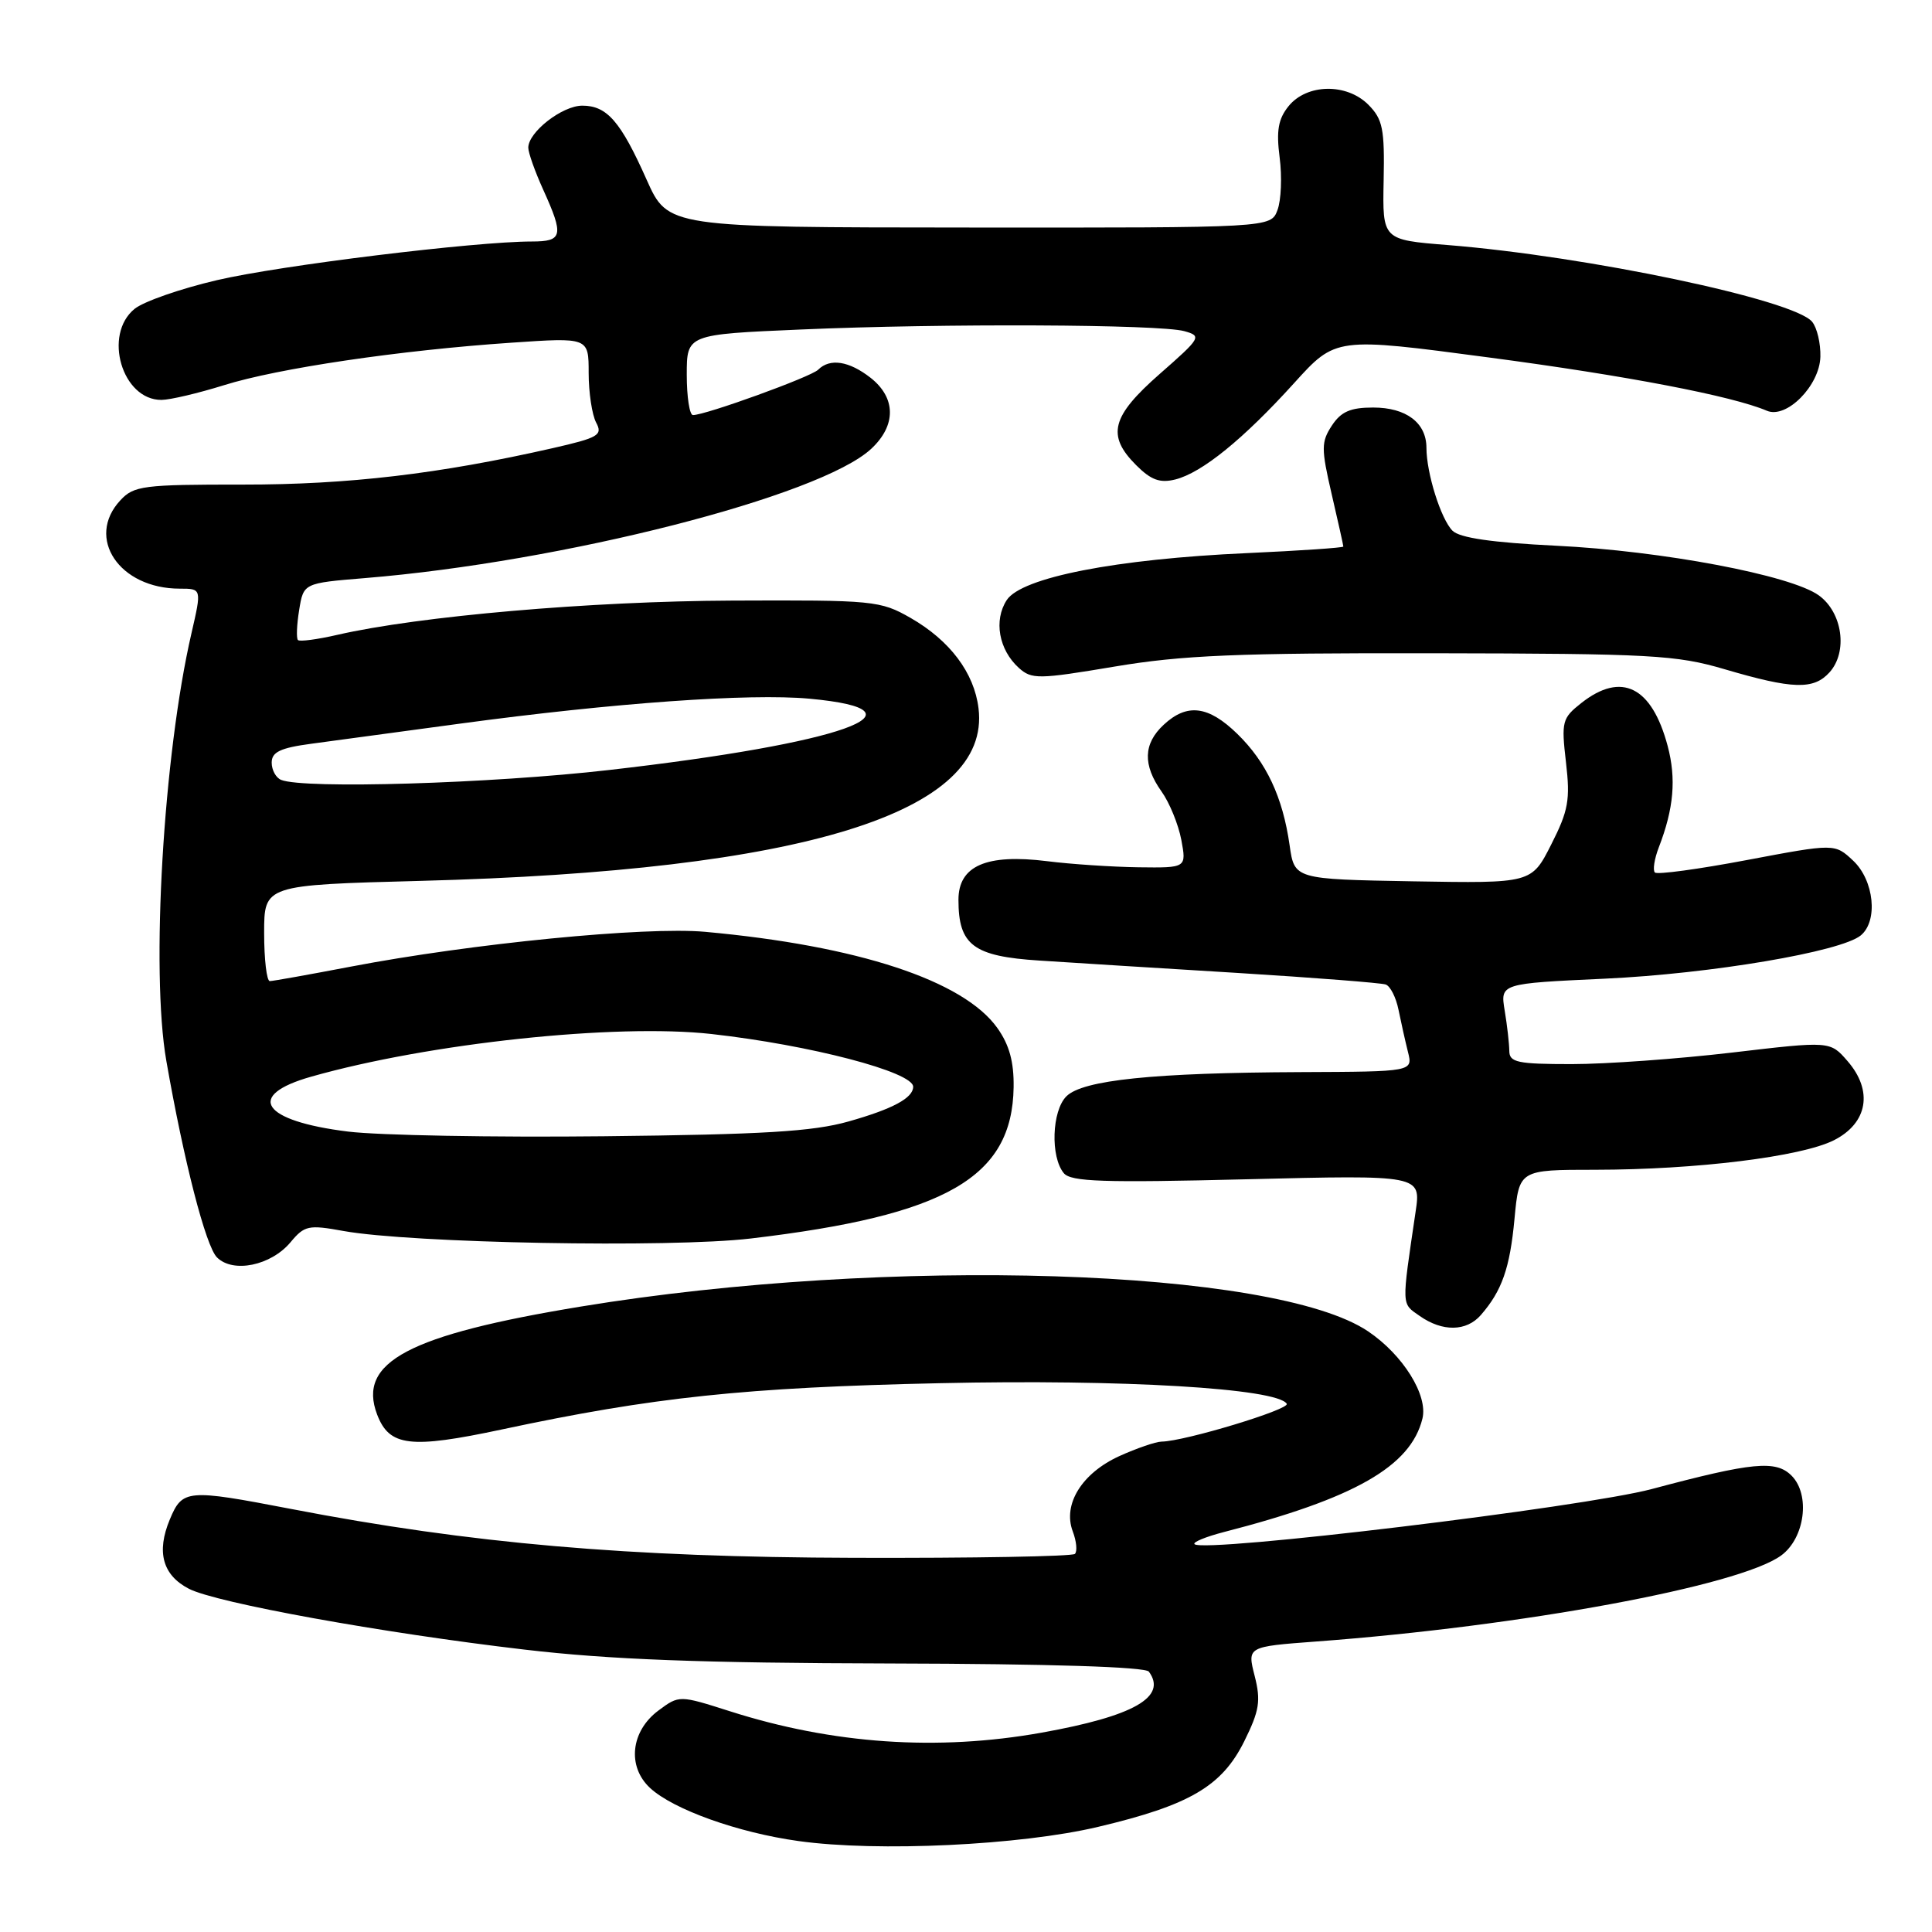 <?xml version="1.0" encoding="UTF-8" standalone="no"?>
<!DOCTYPE svg PUBLIC "-//W3C//DTD SVG 1.1//EN" "http://www.w3.org/Graphics/SVG/1.1/DTD/svg11.dtd" >
<svg xmlns="http://www.w3.org/2000/svg" xmlns:xlink="http://www.w3.org/1999/xlink" version="1.1" viewBox="0 0 256 256">
 <g >
 <path fill="currentColor"
d=" M 145.50 242.07 C 157.63 239.20 161.91 236.69 164.87 230.73 C 166.88 226.67 167.09 225.38 166.25 222.07 C 165.26 218.19 165.26 218.19 174.38 217.51 C 201.60 215.49 230.44 210.16 236.00 206.12 C 239.16 203.82 239.91 198.06 237.39 195.53 C 235.31 193.45 232.24 193.74 218.89 197.30 C 209.78 199.73 159.47 205.80 158.28 204.61 C 158.01 204.35 159.76 203.63 162.15 203.01 C 179.49 198.55 186.93 194.30 188.48 187.97 C 189.24 184.88 185.91 179.53 181.28 176.41 C 168.86 168.04 117.71 166.43 77.00 173.12 C 54.13 176.88 47.33 180.48 49.97 187.43 C 51.59 191.67 54.34 192.00 66.50 189.41 C 86.54 185.13 98.75 183.84 124.54 183.28 C 148.69 182.74 169.24 183.96 170.50 186.01 C 170.96 186.74 156.98 190.98 153.93 191.02 C 153.14 191.03 150.62 191.90 148.32 192.94 C 143.36 195.20 140.80 199.32 142.14 202.90 C 142.64 204.21 142.77 205.56 142.43 205.90 C 142.10 206.23 128.93 206.47 113.16 206.42 C 83.17 206.34 62.41 204.54 38.50 199.93 C 24.77 197.29 24.17 197.34 22.50 201.34 C 20.70 205.65 21.55 208.72 25.03 210.52 C 28.66 212.39 50.59 216.37 69.50 218.58 C 80.76 219.90 92.86 220.36 118.00 220.42 C 139.08 220.47 151.77 220.87 152.23 221.50 C 154.70 224.86 150.24 227.40 138.00 229.59 C 124.24 232.05 110.35 231.10 96.75 226.76 C 90.00 224.61 90.00 224.61 87.25 226.65 C 83.58 229.38 83.07 234.06 86.13 236.91 C 89.20 239.76 97.78 242.84 105.82 243.95 C 116.28 245.41 135.21 244.51 145.50 242.07 Z  M 196.22 174.25 C 199.02 171.03 200.07 168.04 200.68 161.49 C 201.29 155.00 201.29 155.00 211.39 155.00 C 224.77 154.99 238.67 153.27 243.00 151.09 C 247.49 148.82 248.23 144.53 244.80 140.59 C 242.50 137.94 242.50 137.94 229.51 139.47 C 222.36 140.31 212.80 141.00 208.26 141.00 C 201.06 141.00 200.00 140.77 199.99 139.25 C 199.98 138.29 199.71 135.88 199.38 133.91 C 198.79 130.32 198.79 130.32 212.64 129.68 C 226.68 129.03 243.96 126.11 246.57 123.94 C 248.88 122.02 248.33 116.66 245.56 114.05 C 243.12 111.76 243.12 111.76 231.47 113.96 C 225.07 115.17 219.58 115.92 219.28 115.61 C 218.98 115.31 219.21 113.81 219.80 112.28 C 221.79 107.13 222.13 103.19 220.97 98.83 C 218.87 90.97 214.86 88.97 209.55 93.14 C 206.99 95.16 206.87 95.59 207.50 101.01 C 208.08 105.98 207.82 107.42 205.55 111.89 C 202.94 117.05 202.94 117.05 187.23 116.78 C 171.52 116.50 171.52 116.50 170.88 112.00 C 169.97 105.60 167.80 101.00 163.96 97.25 C 160.11 93.50 157.29 93.15 154.19 96.04 C 151.49 98.55 151.41 101.36 153.91 104.88 C 154.97 106.36 156.14 109.24 156.53 111.28 C 157.22 115.00 157.22 115.00 150.86 114.92 C 147.36 114.87 141.91 114.51 138.74 114.11 C 130.70 113.11 127.00 114.72 127.00 119.23 C 127.00 125.24 128.97 126.72 137.73 127.28 C 142.00 127.56 153.82 128.30 164.00 128.92 C 174.18 129.55 183.00 130.24 183.61 130.45 C 184.22 130.66 184.98 132.16 185.31 133.80 C 185.64 135.43 186.20 137.94 186.56 139.38 C 187.22 142.00 187.22 142.00 172.36 142.06 C 152.83 142.14 143.46 143.11 141.30 145.27 C 139.37 147.20 139.17 153.29 140.96 155.45 C 141.90 156.59 146.20 156.73 165.20 156.26 C 188.30 155.69 188.30 155.69 187.57 160.59 C 185.70 173.29 185.67 172.66 188.13 174.38 C 191.14 176.49 194.31 176.44 196.22 174.25 Z  M 38.50 164.60 C 40.35 162.38 40.88 162.27 45.50 163.11 C 54.45 164.73 88.79 165.37 99.46 164.11 C 125.39 161.05 134.13 156.02 134.31 144.07 C 134.36 140.70 133.74 138.44 132.15 136.21 C 127.67 129.92 113.66 125.31 93.42 123.47 C 85.51 122.76 62.54 125.01 46.50 128.08 C 41.00 129.13 36.16 130.00 35.75 130.00 C 35.34 130.00 35.00 127.14 35.00 123.63 C 35.00 117.27 35.00 117.27 55.75 116.72 C 106.48 115.39 131.35 107.70 129.66 93.86 C 129.09 89.15 125.87 84.87 120.66 81.88 C 116.65 79.59 115.79 79.50 97.00 79.58 C 78.28 79.66 55.49 81.64 44.70 84.12 C 42.05 84.73 39.71 85.04 39.48 84.81 C 39.25 84.58 39.32 82.79 39.64 80.83 C 40.22 77.27 40.22 77.27 48.36 76.60 C 74.57 74.46 108.66 65.76 115.43 59.48 C 118.77 56.38 118.74 52.73 115.37 50.07 C 112.51 47.83 109.97 47.43 108.41 48.99 C 107.46 49.94 93.50 55.00 91.82 55.00 C 91.37 55.00 91.00 52.60 91.00 49.66 C 91.00 44.31 91.00 44.31 106.16 43.66 C 124.95 42.84 153.67 42.97 156.93 43.88 C 159.27 44.53 159.14 44.75 153.69 49.53 C 147.26 55.17 146.60 57.69 150.55 61.64 C 152.52 63.61 153.70 64.04 155.74 63.53 C 159.27 62.64 164.75 58.19 171.47 50.77 C 176.99 44.67 176.99 44.67 197.31 47.37 C 215.53 49.78 229.54 52.47 234.13 54.43 C 236.72 55.53 241.10 51.11 241.21 47.28 C 241.26 45.52 240.77 43.42 240.11 42.63 C 237.69 39.71 210.37 33.96 191.84 32.47 C 183.18 31.78 183.18 31.78 183.34 23.93 C 183.48 17.07 183.22 15.80 181.32 13.88 C 178.44 10.99 173.16 11.08 170.74 14.07 C 169.37 15.77 169.10 17.31 169.56 20.88 C 169.89 23.42 169.76 26.55 169.27 27.84 C 168.39 30.18 168.39 30.18 128.45 30.15 C 88.51 30.13 88.51 30.13 85.69 23.83 C 82.24 16.08 80.43 14.00 77.16 14.00 C 74.50 14.00 70.00 17.50 70.00 19.57 C 70.00 20.23 70.89 22.74 71.98 25.14 C 74.74 31.23 74.57 32.00 70.47 32.00 C 62.95 32.00 37.08 35.17 28.76 37.12 C 23.95 38.24 19.04 39.95 17.84 40.92 C 13.62 44.34 16.18 53.02 21.40 52.99 C 22.56 52.98 26.28 52.10 29.68 51.04 C 36.82 48.80 52.98 46.41 67.75 45.41 C 78.00 44.71 78.00 44.71 78.00 49.42 C 78.00 52.01 78.45 54.97 78.99 55.99 C 79.89 57.66 79.30 58.00 73.20 59.39 C 58.19 62.80 46.15 64.22 32.20 64.21 C 18.97 64.20 17.74 64.36 15.95 66.29 C 11.30 71.28 15.81 78.00 23.82 78.00 C 26.73 78.00 26.73 78.00 25.37 83.91 C 21.65 100.00 19.96 128.69 22.04 140.57 C 24.36 153.85 27.26 165.12 28.75 166.61 C 30.88 168.74 35.91 167.70 38.50 164.60 Z  M 242.42 89.09 C 244.87 86.38 244.15 81.16 241.00 78.89 C 237.31 76.22 220.25 72.99 206.17 72.31 C 197.68 71.89 193.41 71.27 192.46 70.32 C 190.93 68.78 189.01 62.70 189.01 59.32 C 189.00 56.02 186.33 54.00 181.95 54.00 C 178.93 54.00 177.69 54.55 176.48 56.39 C 175.06 58.56 175.05 59.42 176.45 65.46 C 177.30 69.12 178.00 72.26 178.00 72.42 C 178.00 72.58 172.26 72.97 165.25 73.29 C 147.86 74.07 135.37 76.51 133.40 79.51 C 131.65 82.19 132.34 86.09 135.00 88.50 C 136.70 90.03 137.59 90.02 147.66 88.33 C 156.63 86.82 163.94 86.51 190.00 86.56 C 218.77 86.61 222.11 86.79 228.50 88.67 C 237.57 91.34 240.31 91.42 242.42 89.09 Z  M 46.12 149.94 C 34.68 148.53 32.43 145.15 41.25 142.66 C 56.90 138.22 81.57 135.60 94.26 137.01 C 107.34 138.47 121.00 142.04 121.00 144.00 C 121.00 145.49 118.28 146.95 112.44 148.60 C 107.71 149.94 101.11 150.33 80.00 150.56 C 65.42 150.72 50.18 150.44 46.12 149.94 Z  M 37.25 103.34 C 36.56 103.06 36.00 102.03 36.00 101.05 C 36.00 99.65 37.14 99.10 41.25 98.55 C 44.14 98.15 53.02 96.95 61.00 95.88 C 81.26 93.14 99.31 91.85 107.25 92.58 C 123.95 94.12 111.63 98.50 80.70 102.03 C 65.00 103.83 40.30 104.57 37.25 103.34 Z "/>
</g>
</svg>